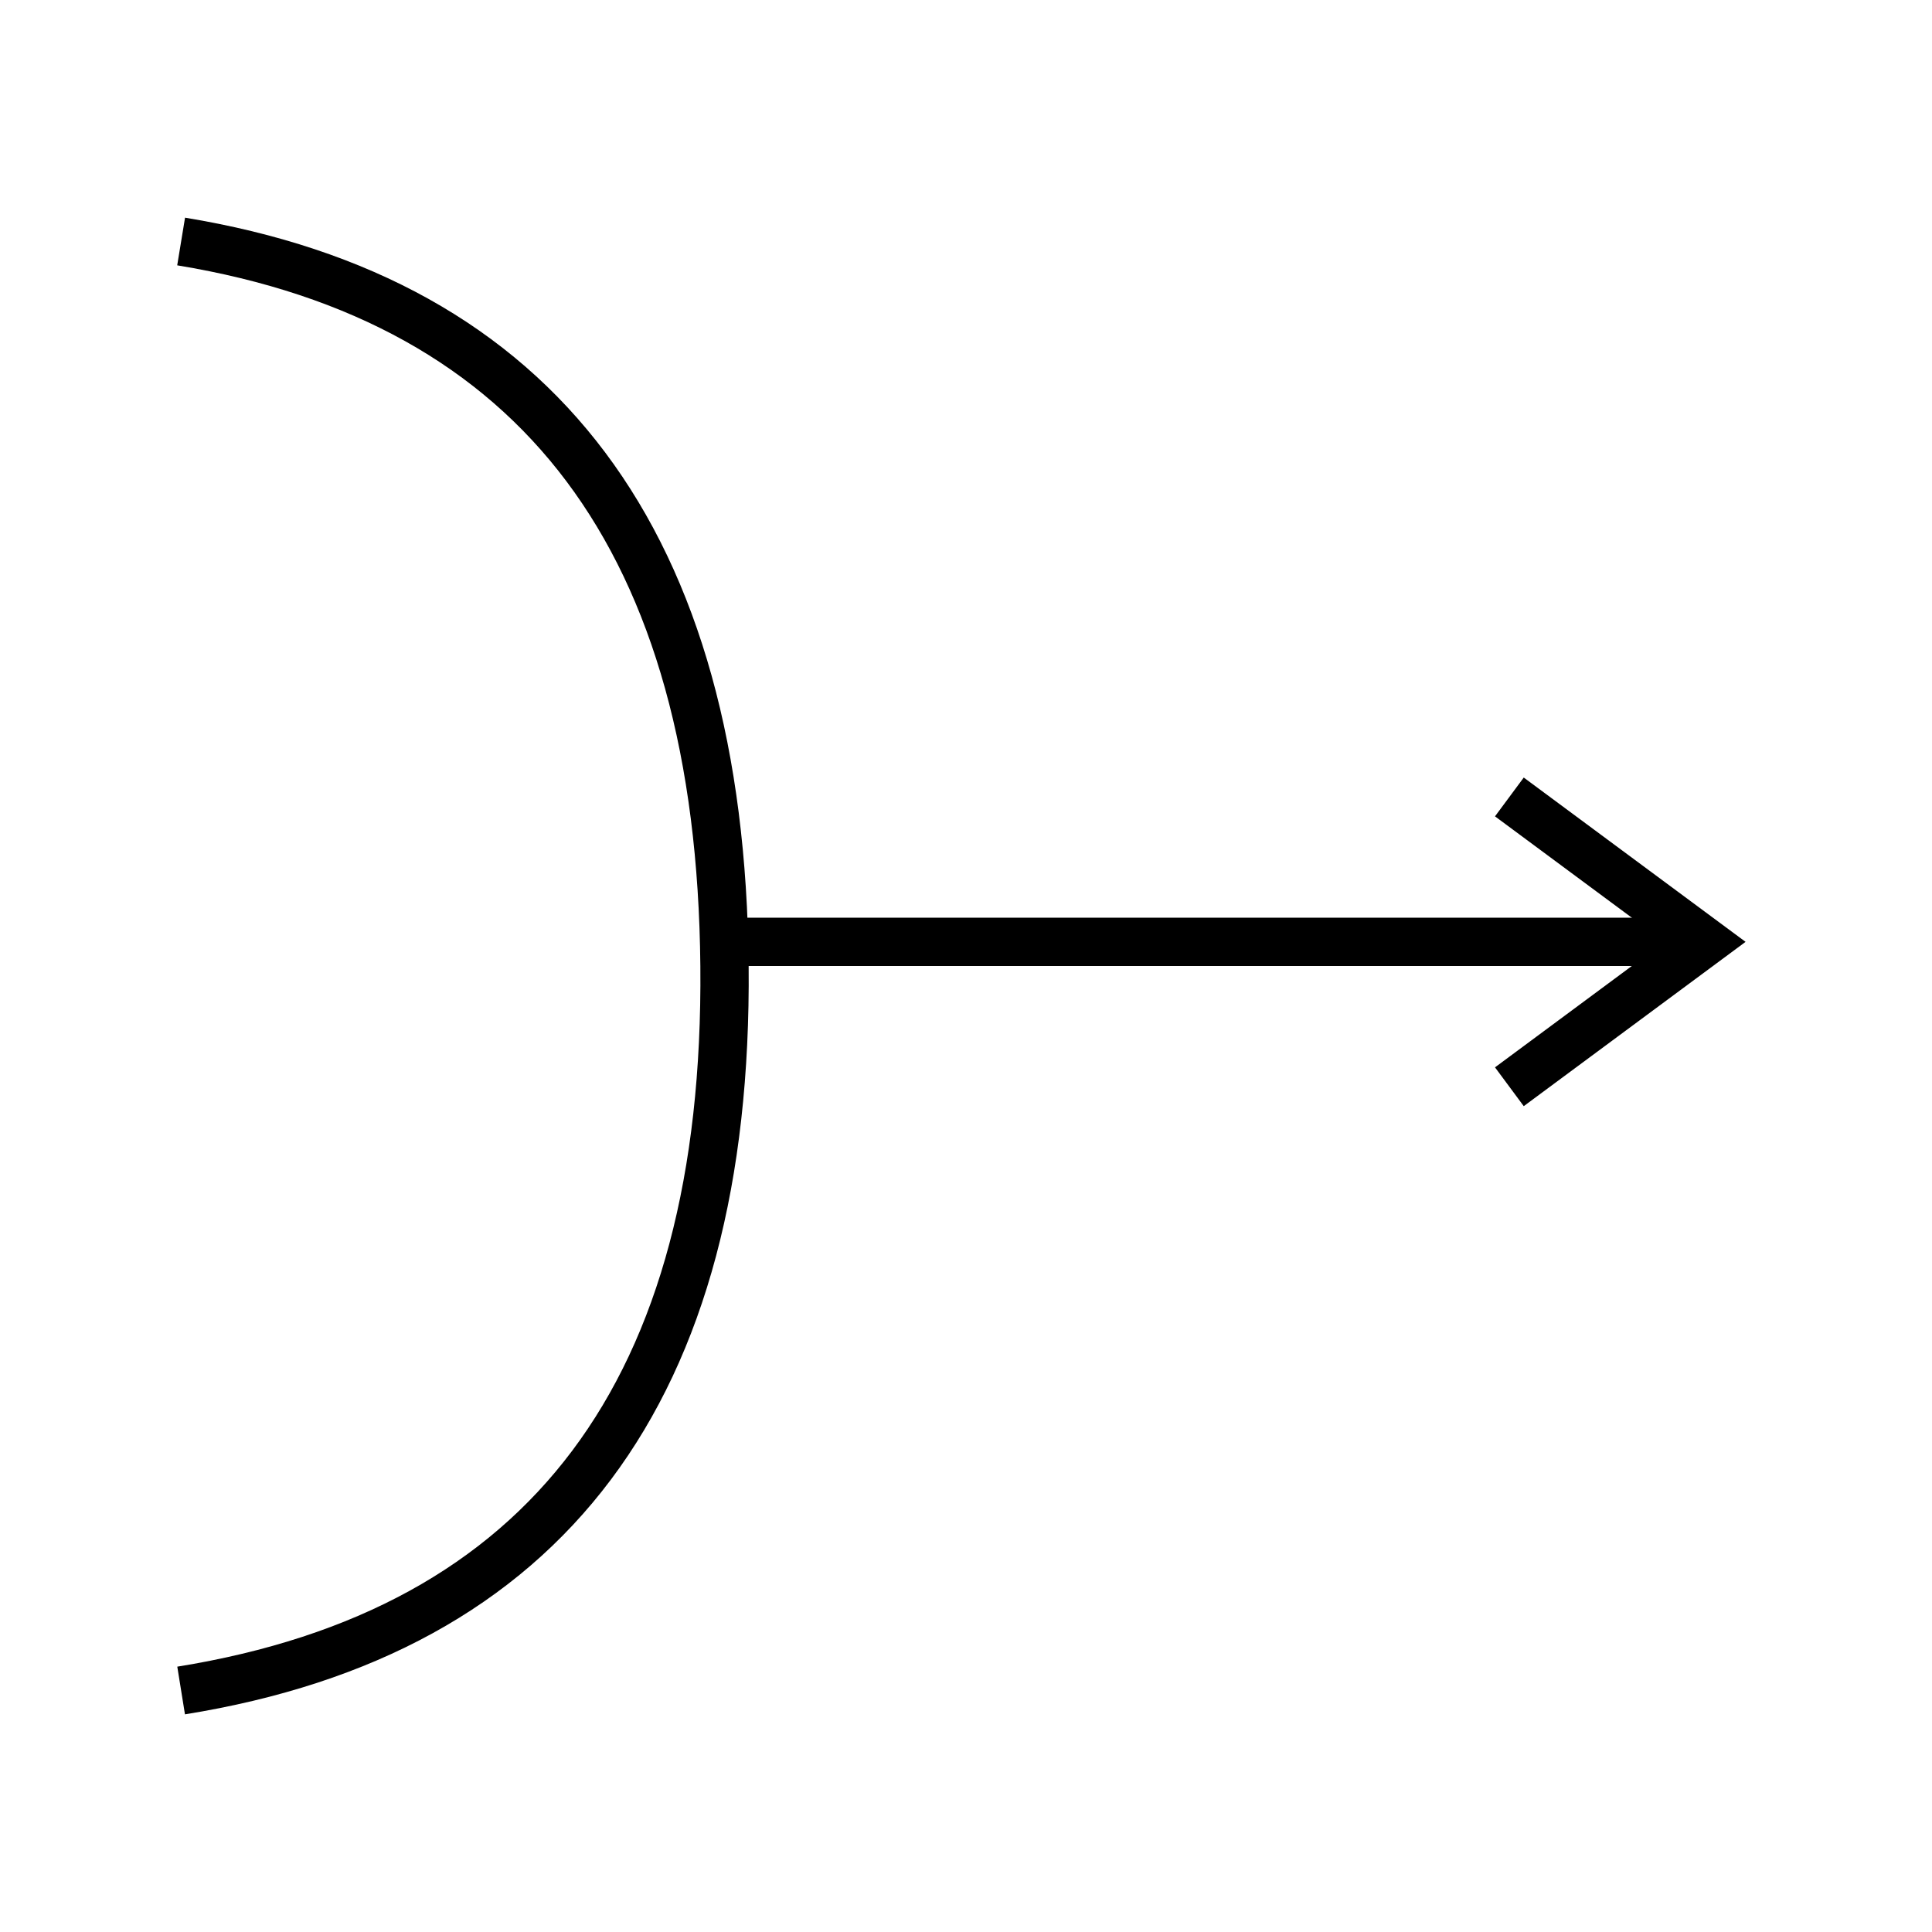 <svg xmlns="http://www.w3.org/2000/svg" version="1.2" viewBox="0 0 40 40" width="40" height="40">
  <path d="M3.75 35C11.33 33.78 15.08 28.78 15 20C14.92 11.22 11.17 6.22 3.75 5" id="nDSctdCXH" stroke-width="1" stroke="black" fill="none" fill-opacity="1"></path>
  <path d="M15 19.5 H35" id="bHVnBm54c" stroke-width="1" stroke="black" fill="none" fill-opacity="1"></path>
  <path d="M31.25 22.5L35.3 19.5L31.25 16.5" id="eEKIpR7Zt" stroke-width="1" stroke="black" fill="none" fill-opacity="1"></path>
</svg>
